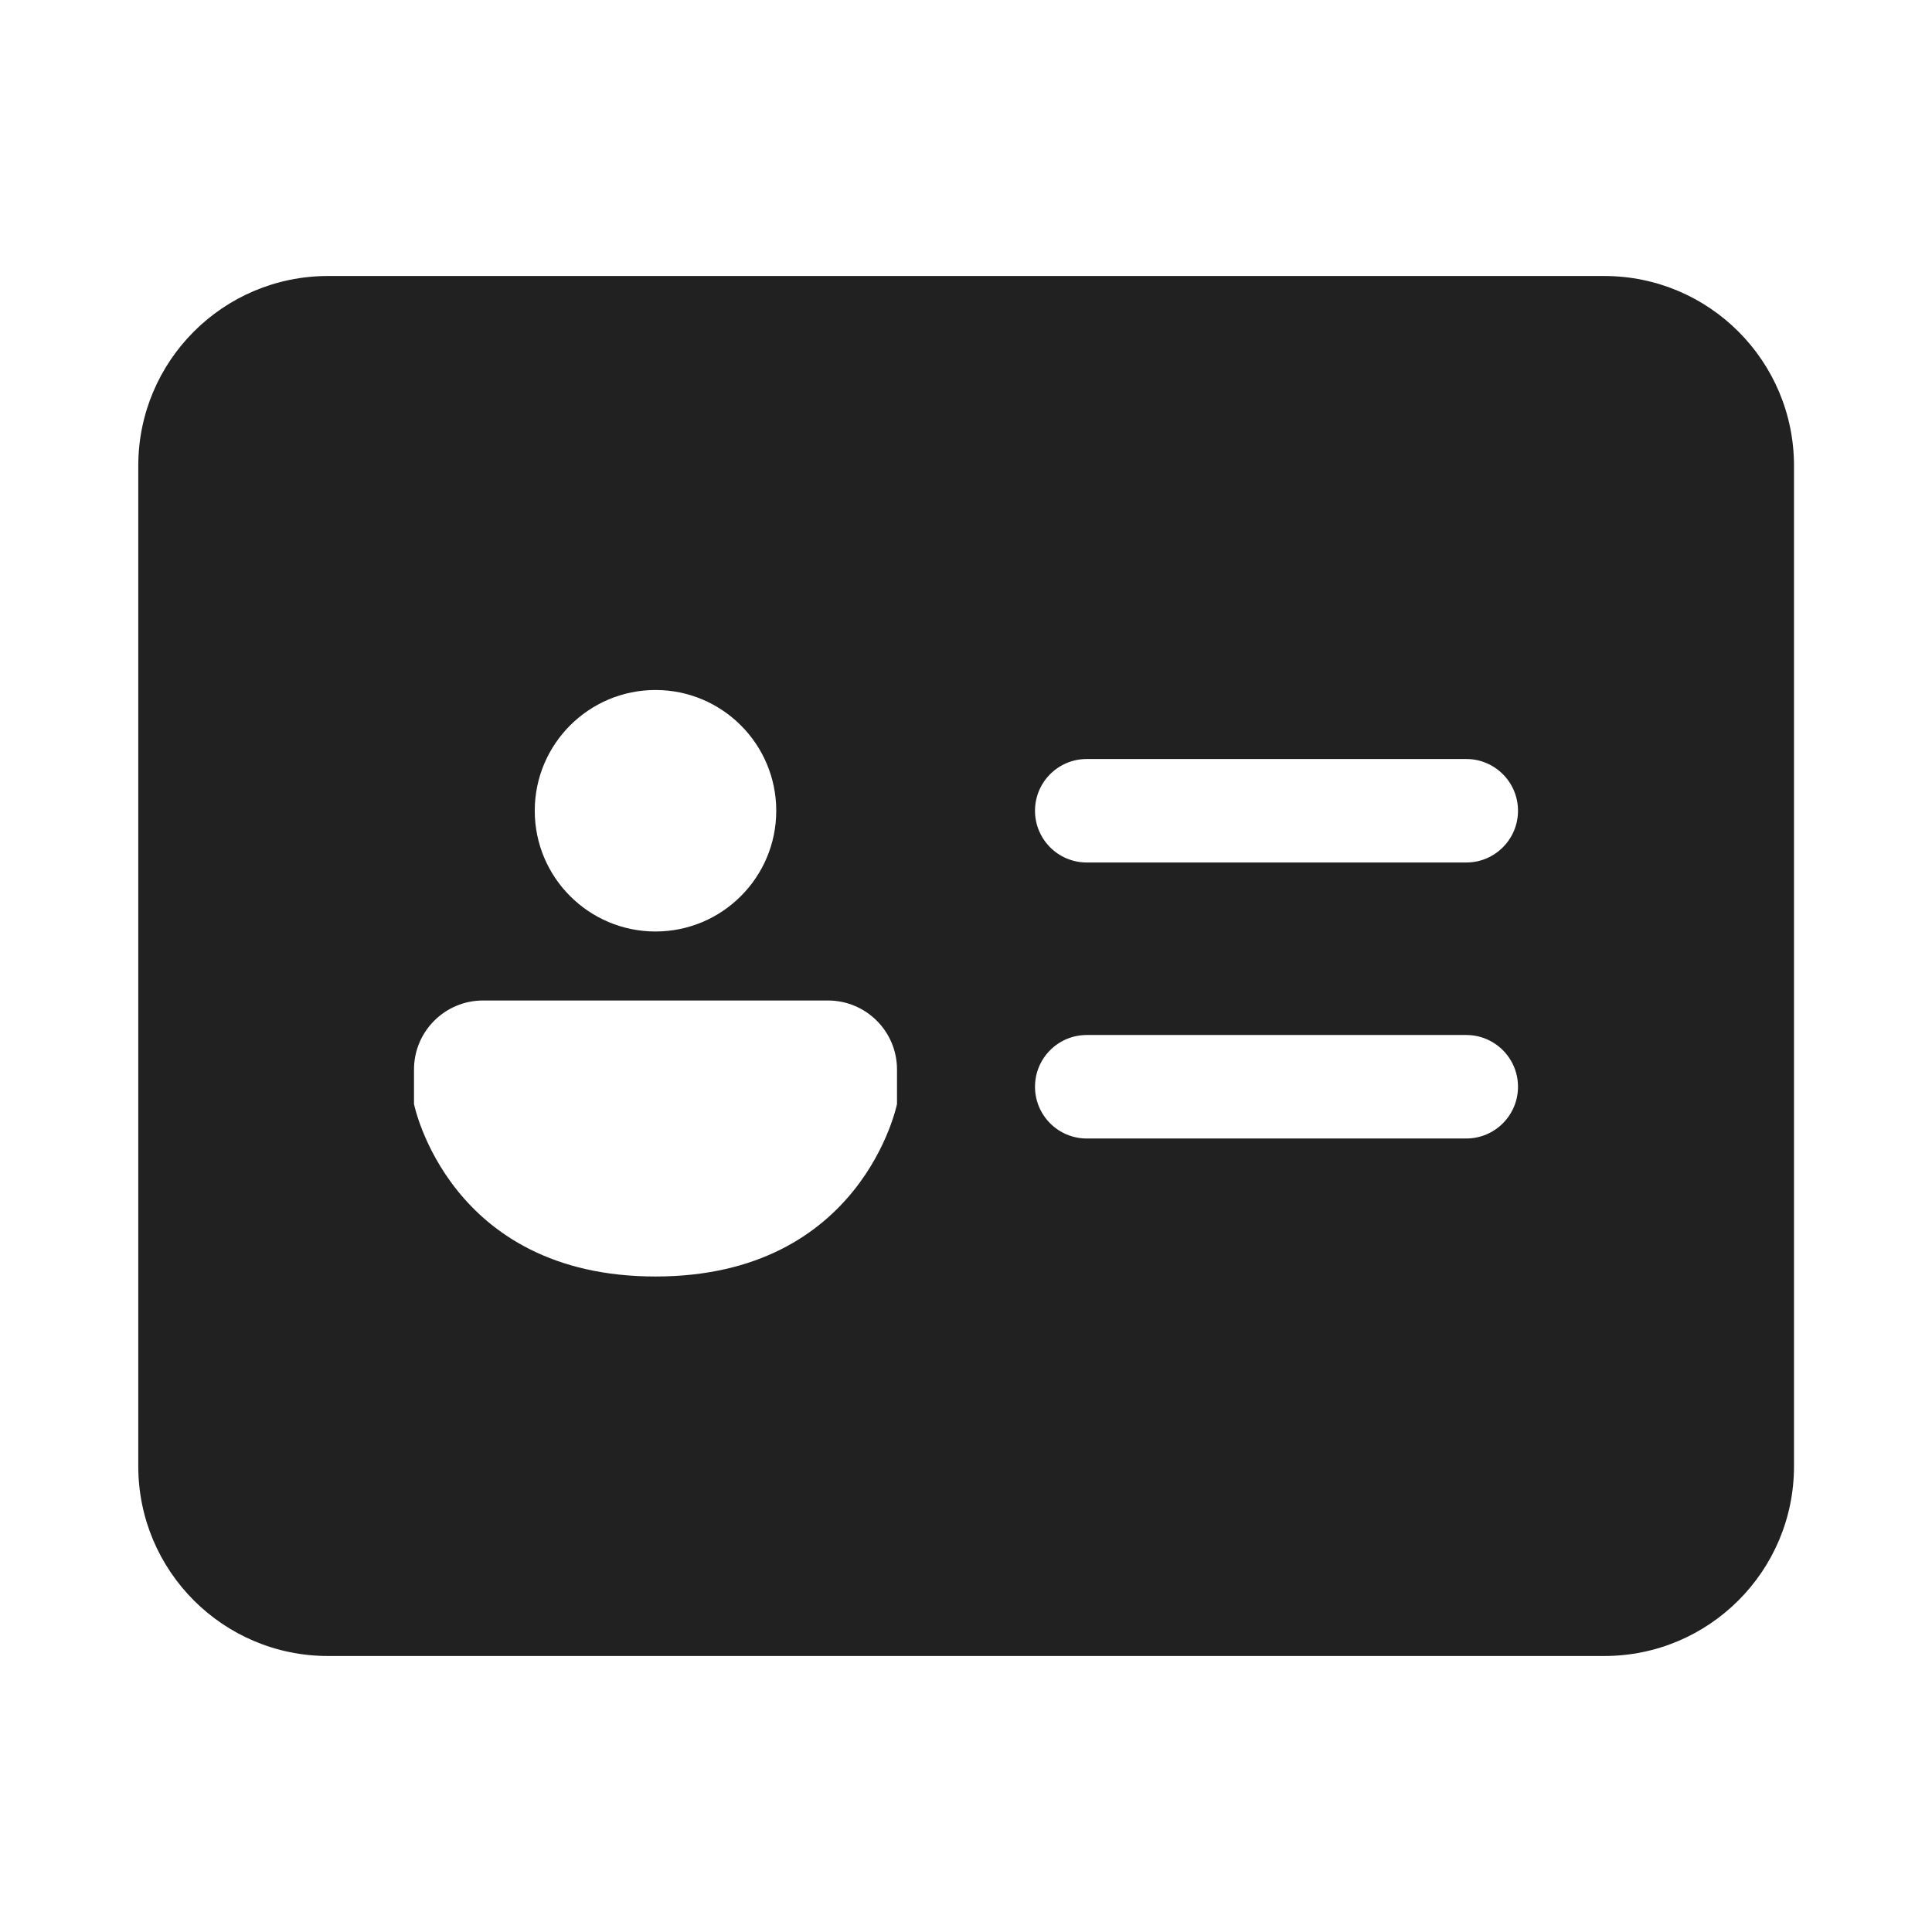<svg viewBox="0 0 28 28" fill="none" xmlns="http://www.w3.org/2000/svg" height="1em" width="1em">
  <path d="M4.754 4C3.235 4 2.004 5.231 2.004 6.75V21.25C2.004 22.769 3.235 24 4.754 24H23.25C24.769 24 26 22.769 26 21.25V6.75C26 5.231 24.769 4 23.25 4H4.754ZM15 11.75C15 11.336 15.336 11 15.75 11H21.25C21.664 11 22 11.336 22 11.75C22 12.164 21.664 12.5 21.25 12.5H15.75C15.336 12.5 15 12.164 15 11.75ZM15.75 15H21.25C21.664 15 22 15.336 22 15.75C22 16.164 21.664 16.5 21.25 16.5H15.75C15.336 16.5 15 16.164 15 15.75C15 15.336 15.336 15 15.75 15ZM11.25 11.75C11.25 12.716 10.466 13.5 9.5 13.5C8.534 13.5 7.75 12.716 7.75 11.75C7.75 10.784 8.534 10 9.5 10C10.466 10 11.25 10.784 11.25 11.75ZM7 14.5H12C12.552 14.5 13 14.948 13 15.5V16C13 16 12.5 18.5 9.5 18.5C6.5 18.5 6 16 6 16V15.5C6 14.948 6.448 14.5 7 14.5Z" fill="#212121"/>
</svg>
